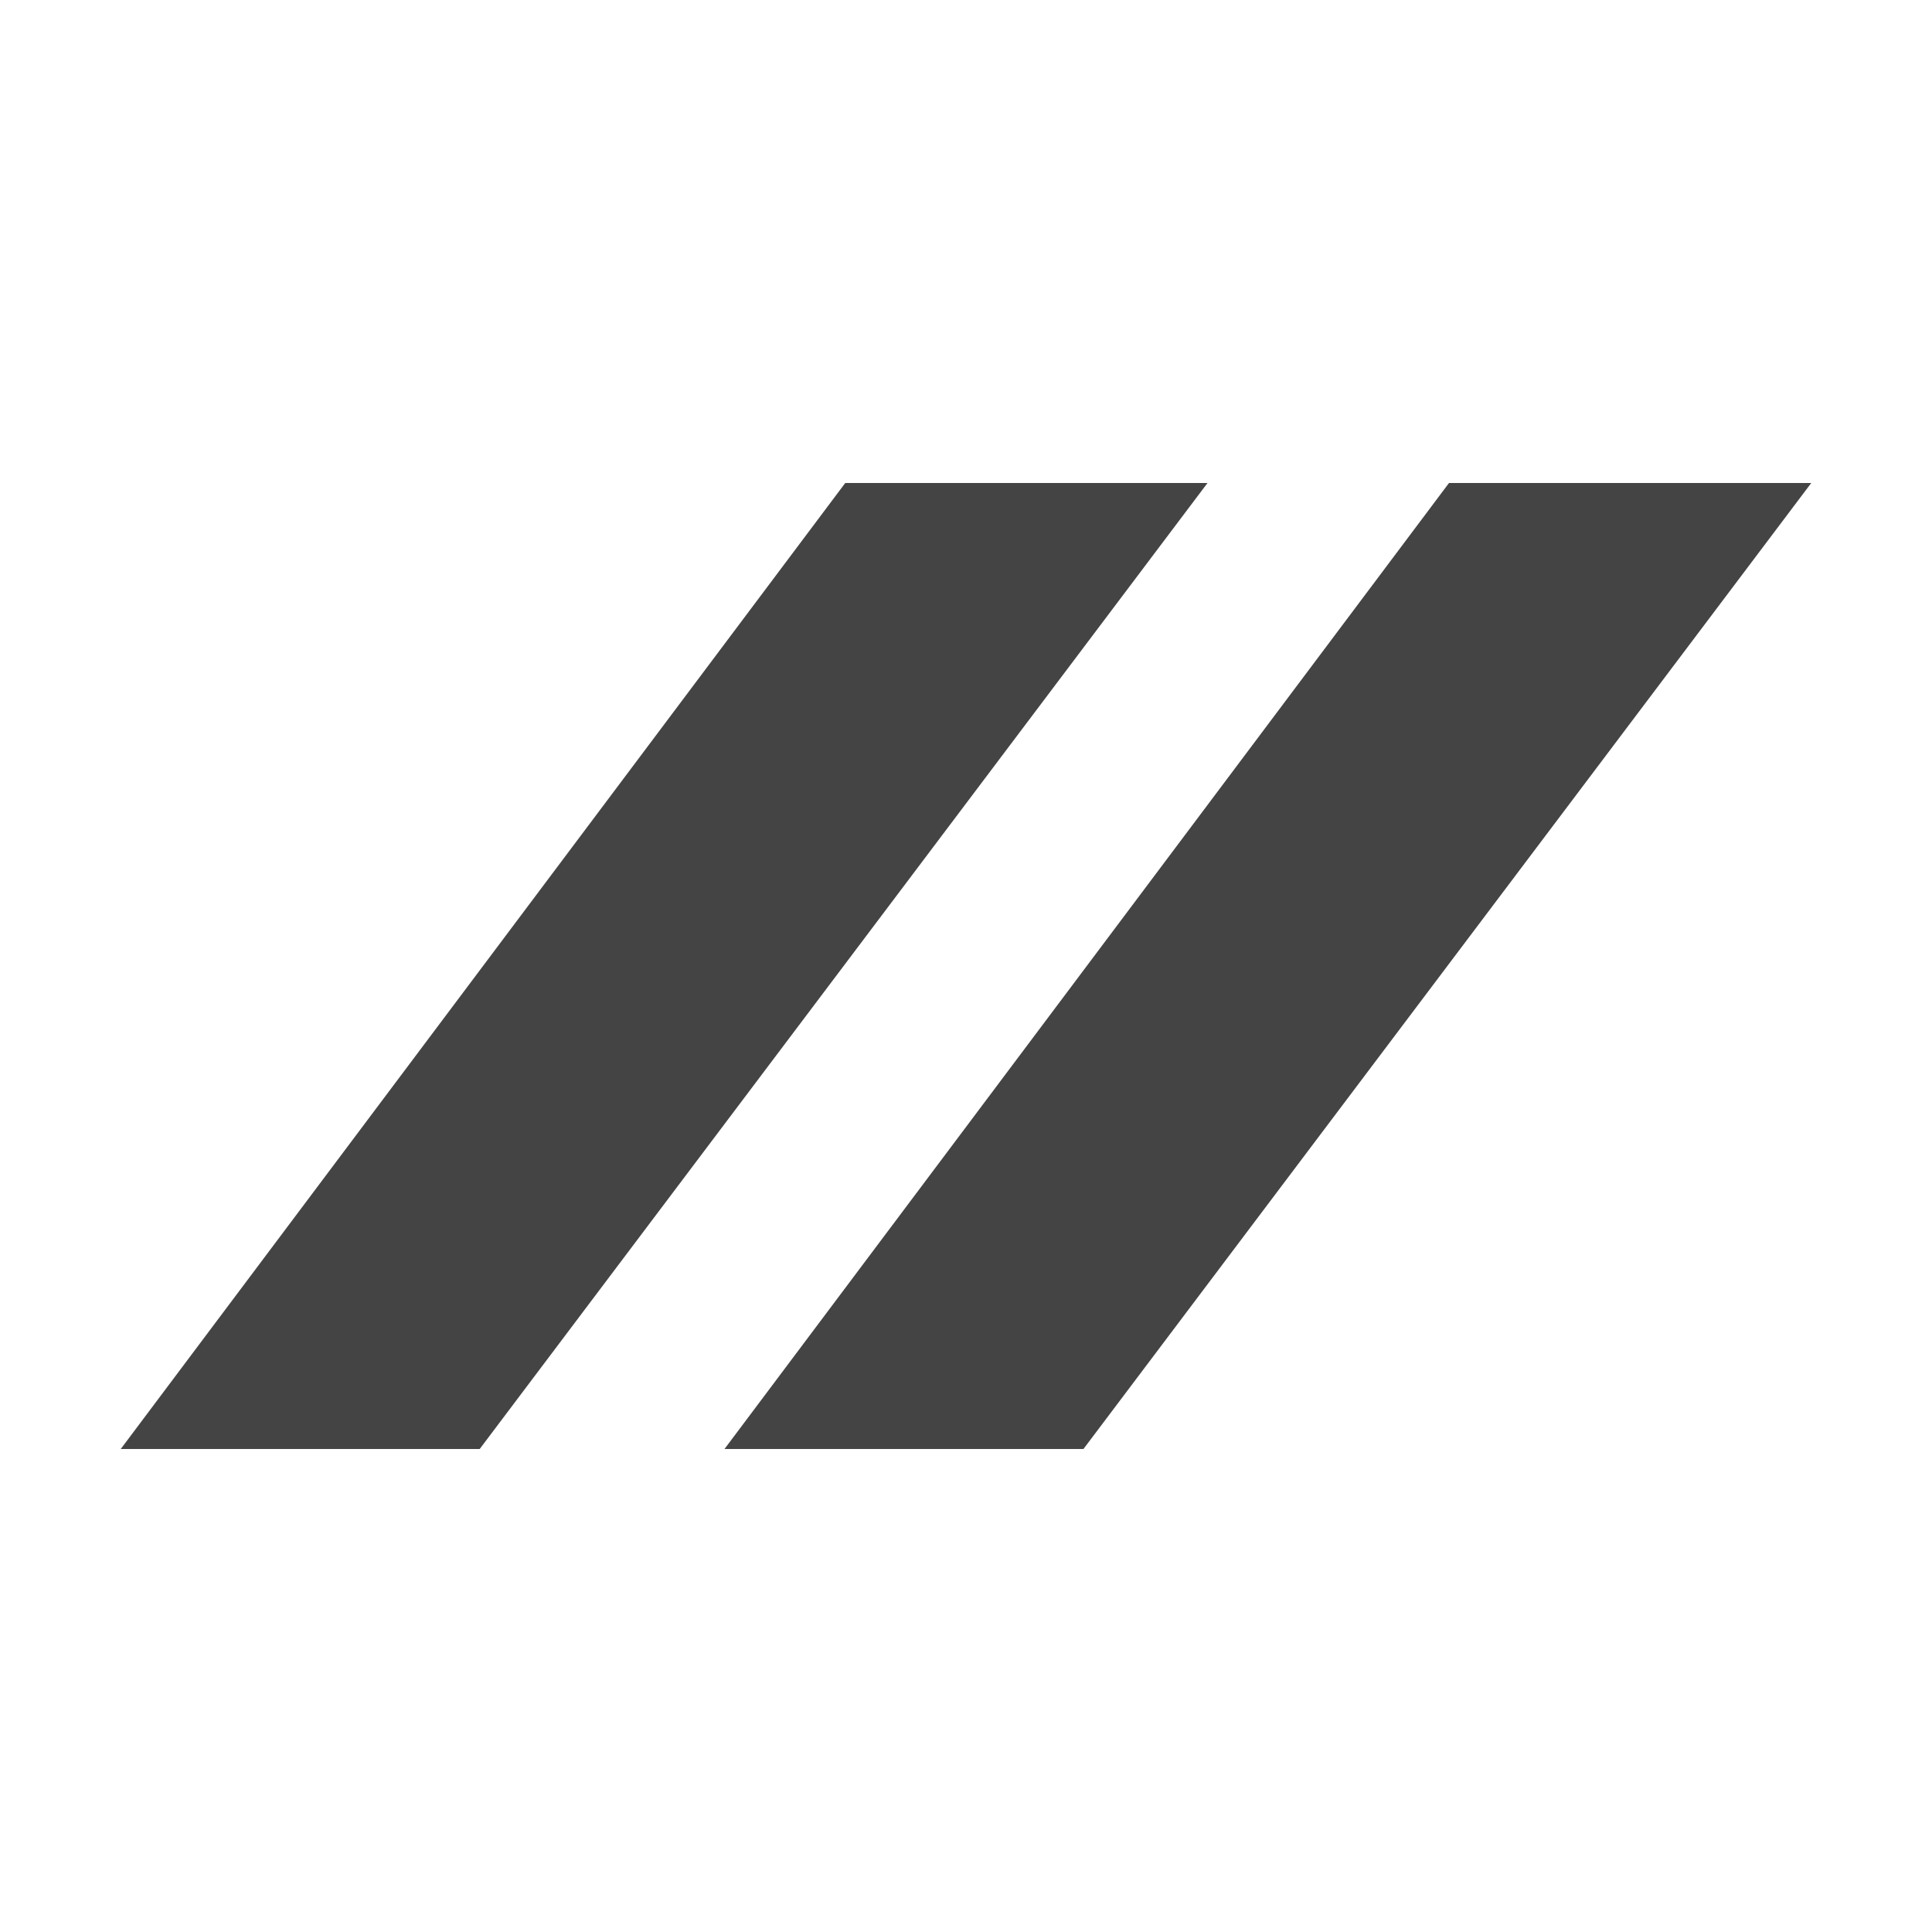 <svg xmlns="http://www.w3.org/2000/svg" width="24" height="24" viewBox="0 0 24 24"><g class="nc-icon-wrapper" fill="#444444"><title>0058_logo-24</title><g data-name="Layer 71"><path d="M15 6h-4.5l-9 12h4.459L15 6z"></path><path d="M22.5 6H18L9 18h4.459L22.5 6z"></path></g></g></svg>